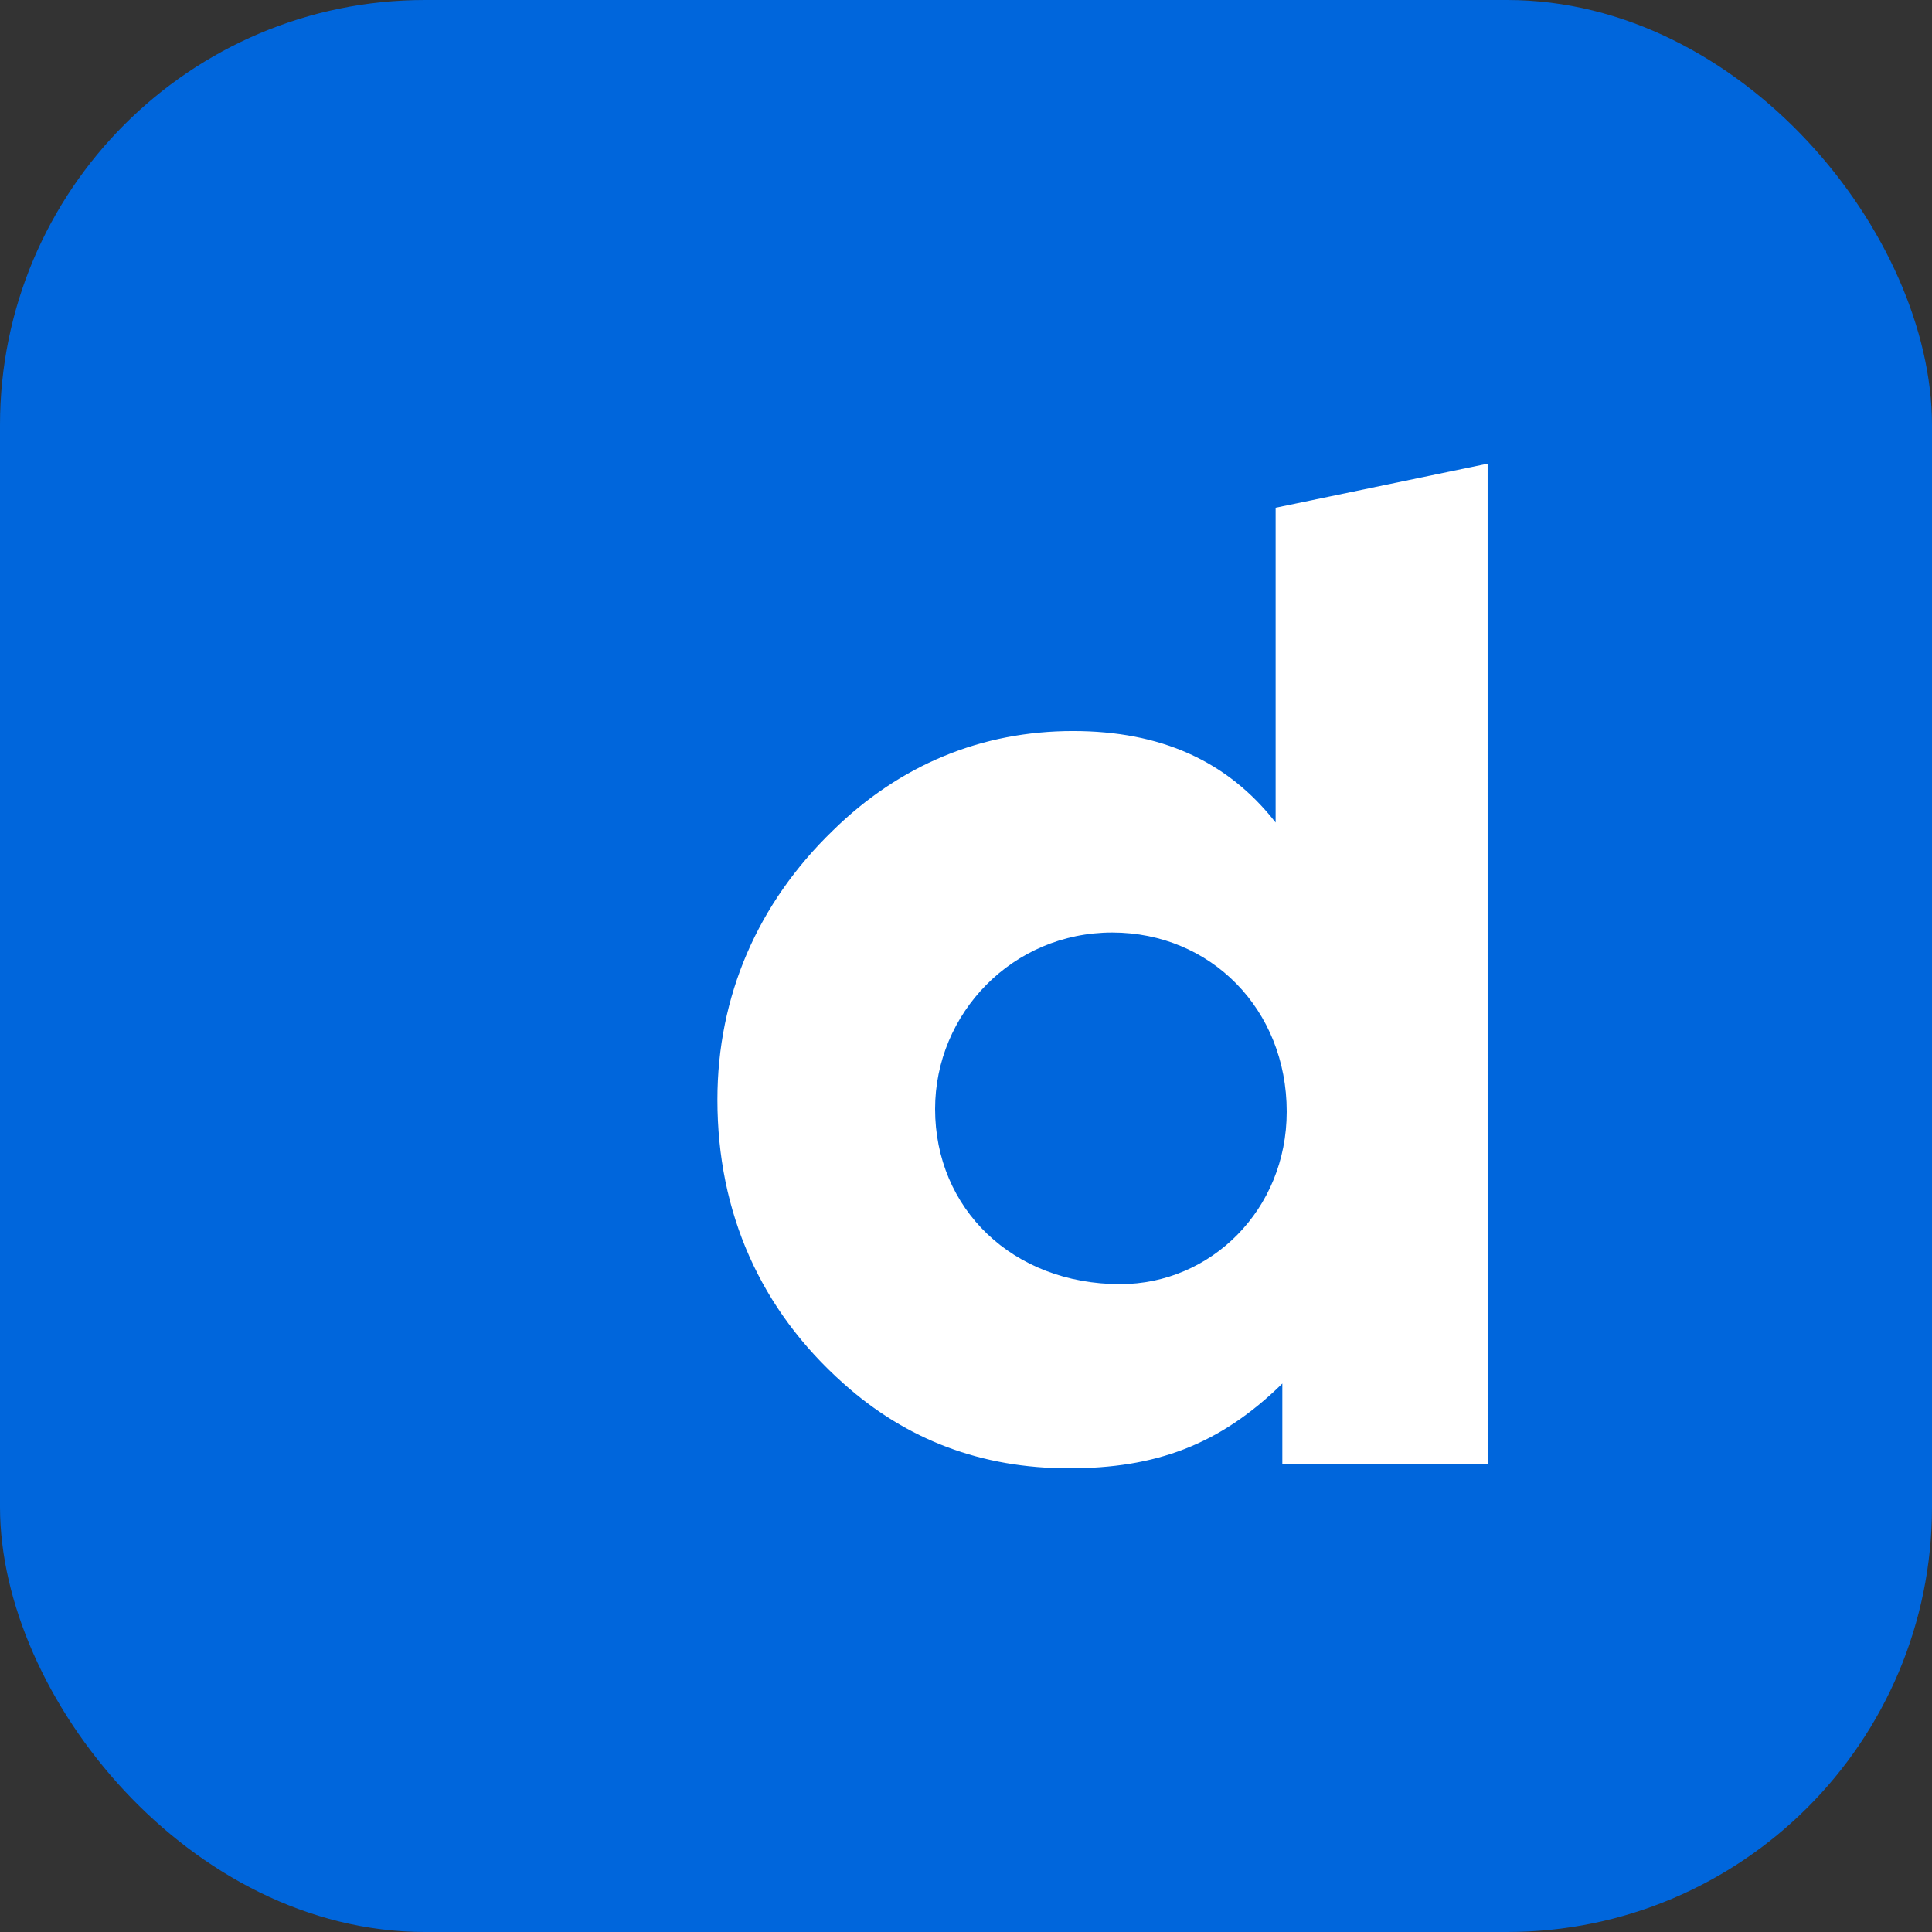 <svg width="100" height="100" viewBox="0 0 100 100" fill="none" xmlns="http://www.w3.org/2000/svg">
<rect x="0" y="0" width="100" height="100" fill="#333333" stroke="none"/>
<rect width="100" height="100" rx="22" fill="#0066DC"/>
<path fill-rule="evenodd" clip-rule="evenodd" d="M77 75.791H66.373V71.613C63.109 74.816 59.776 76 55.33 76C50.816 76 46.927 74.537 43.662 71.613C39.356 67.783 37.133 62.769 37.133 56.92C37.133 51.557 39.217 46.753 43.106 42.992C46.579 39.58 50.816 37.839 55.539 37.839C60.053 37.839 63.526 39.371 66.026 42.574V26.28L76.999 24L77 75.791ZM57.569 48.267C52.399 48.267 48.4 52.456 48.4 57.401C48.4 62.552 52.398 66.467 57.983 66.467C62.67 66.467 66.6 62.621 66.6 57.538C66.6 52.25 62.67 48.267 57.569 48.267Z" fill="white"/>
</svg>
